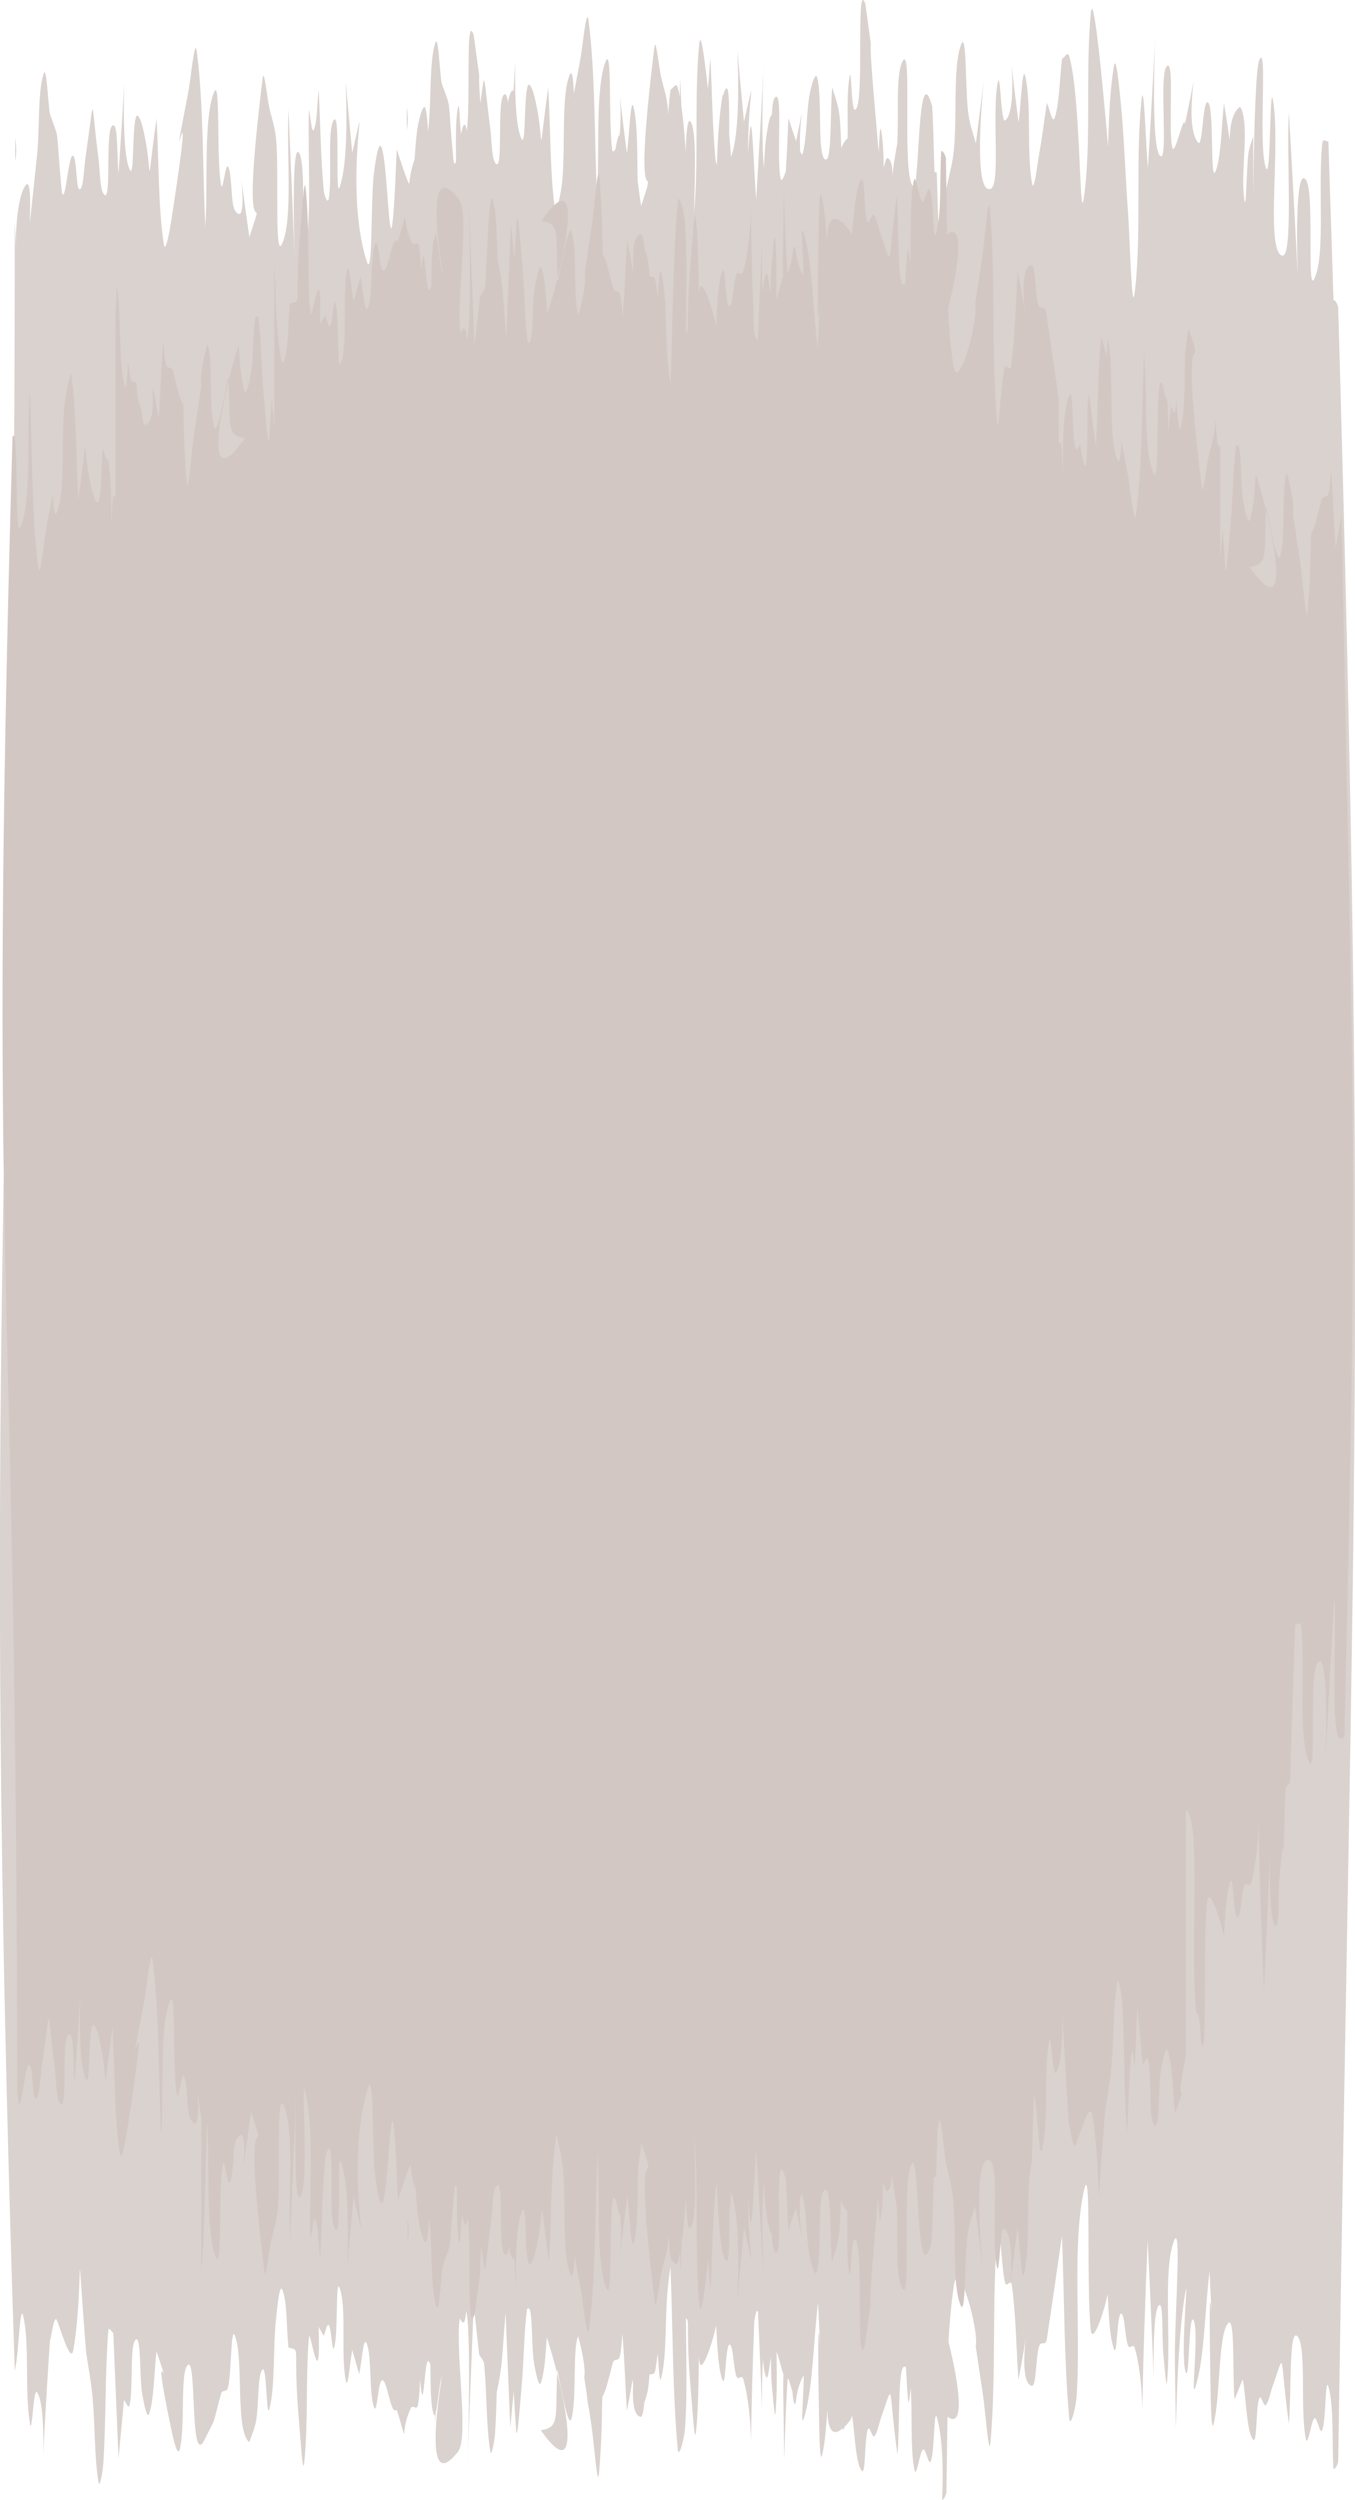 <?xml version="1.0" encoding="UTF-8" standalone="no"?>
<svg
   xmlns:dc="http://purl.org/dc/elements/1.1/"
   xmlns:cc="http://creativecommons.org/ns#"
   xmlns:rdf="http://www.w3.org/1999/02/22-rdf-syntax-ns#"
   xmlns:svg="http://www.w3.org/2000/svg"
   xmlns="http://www.w3.org/2000/svg"
   xmlns:sodipodi="http://sodipodi.sourceforge.net/DTD/sodipodi-0.dtd"
   xmlns:inkscape="http://www.inkscape.org/namespaces/inkscape"
   sodipodi:docname="16_main_menu_episodes_selected.svg"
   inkscape:version="1.0 (4035a4fb49, 2020-05-01)"
   id="svg17080"
   version="1.1"
   viewBox="0 0 57.944 106.853"
   height="106.853mm"
   width="57.944mm">
  <defs
     id="defs17074" />
  <sodipodi:namedview
     inkscape:window-maximized="1"
     inkscape:window-y="-8"
     inkscape:window-x="-8"
     inkscape:window-height="705"
     inkscape:window-width="1366"
     fit-margin-bottom="0"
     fit-margin-right="0"
     fit-margin-left="0"
     fit-margin-top="0"
     showgrid="false"
     inkscape:document-rotation="0"
     inkscape:current-layer="layer1"
     inkscape:document-units="mm"
     inkscape:cy="106.33332"
     inkscape:cx="14.825692"
     inkscape:zoom="0.33557348"
     inkscape:pageshadow="2"
     inkscape:pageopacity="0.0"
     borderopacity="1.0"
     bordercolor="#666666"
     pagecolor="#ffffff"
     id="base" />
  <g
     transform="translate(-101.911,-120.033)"
     id="layer1"
     inkscape:groupmode="layer"
     inkscape:label="Layer 1">
    <path
       inkscape:export-ydpi="96"
       inkscape:export-xdpi="96"
       inkscape:export-filename="D:\Calcatz\Icon Pack\Adventure Narrative Inspired by Jumanji\Assets\PNG\Highlighter\07_main_menu_episodes_selected.png"
       id="path24200"
       style="fill:#cbbfba;fill-opacity:0.7;stroke:none;stroke-width:0.814;stroke-linecap:square;stroke-miterlimit:4;stroke-dasharray:none;stroke-opacity:0.5;paint-order:fill markers stroke"
       d="m 142.198,226.886 c 0.058,-1.175 0.025,-2.679 -0.218,-3.521 -0.14,-0.485 -0.099,1.477 -0.264,1.854 -0.1,0.229 -0.211,-0.561 -0.329,-0.499 -0.147,0.078 -0.283,1.289 -0.371,0.869 -0.182,-0.862 -0.087,-2.486 -0.16,-3.51 -0.047,0.493 -0.094,0.827 -0.119,0.486 -0.034,-0.456 -0.062,-0.907 -0.086,-1.352 0,0 0,-0.01 -0.01,-0.01 -0.363,-0.32 -0.235,2.499 -0.352,3.749 -0.41,-3.014 -0.138,-3.162 -0.681,-1.65 -0.102,0.285 -0.181,0.734 -0.306,0.855 -0.094,0.091 -0.205,-0.498 -0.282,-0.287 -0.149,0.406 -0.081,1.974 -0.26,1.764 -0.249,-0.293 -0.29,-1.5 -0.408,-2.364 -0.026,0.092 -0.058,0.172 -0.099,0.225 -0.079,0.102 -0.152,0.186 -0.22,0.255 -0.023,0.056 -0.046,0.112 -0.069,0.168 0,-0.03 0,-0.072 -0.01,-0.105 -0.476,0.422 -0.651,-0.01 -0.661,-0.808 -0.051,0.73 -0.102,1.47 -0.23,1.965 -0.093,0.364 -0.115,-0.915 -0.124,-1.404 -0.147,-8.092 0.194,0.033 -0.045,-5.131 -0.203,1.655 -0.222,3.785 -0.61,4.964 -0.139,0.422 -0.017,-0.822 0,-1.816 -0.019,0.01 -0.037,0.019 -0.053,0.051 -0.29,0.593 -0.268,1.088 -0.297,1.085 -0.019,0.086 -0.042,0.103 -0.072,0 -0.031,-0.104 -0.051,-0.265 -0.062,-0.453 -0.043,-0.15 -0.096,-0.332 -0.172,-0.572 -0.012,0.013 -0.023,0.018 -0.034,0.024 -0.198,2.89 -0.108,5.628 -0.19,0.48 0,-0.193 0,-0.429 0.01,-0.682 -0.104,-0.277 -0.193,-0.747 -0.296,-0.963 0.012,0.899 0.027,1.812 -0.042,2.589 -0.036,0.402 -0.114,-0.742 -0.156,-1.136 -0.033,-0.305 -0.035,-0.782 -0.044,-1.211 -0.074,0.416 -0.123,1.029 -0.211,0.81 -0.07,-0.173 -0.104,-0.448 -0.126,-0.757 -0.045,0.658 -0.048,1.519 -0.037,2.199 -0.027,-0.778 -0.088,-2.243 -0.177,-4.221 -0.064,-0.098 -0.114,0.131 -0.16,0.441 -0.323,8.76 0.132,4.43 -0.471,2.447 -0.07,-0.231 -0.209,0.085 -0.287,-0.111 -0.134,-0.334 -0.139,-1.402 -0.303,-1.361 -0.174,0.044 -0.159,1.888 -0.297,1.513 -0.191,-0.52 -0.221,-1.451 -0.27,-2.337 -0.204,0.936 -0.653,2.154 -0.722,1.517 -0.01,-0.065 -0.013,-0.145 -0.019,-0.219 -0.014,1.114 -0.013,2.239 -0.124,3.267 -0.059,0.545 -0.154,-1.04 -0.204,-1.596 -0.251,-2.832 -0.038,-3.169 -0.225,-3.275 0.01,1.559 0.062,3.188 -0.032,4.646 -0.03,0.476 -0.274,1.416 -0.317,0.951 -0.229,-2.497 -0.208,-5.196 -0.311,-7.794 0,0.013 -0.052,0.353 -0.064,0.438 -5.3e-4,0 0,0.012 0,0.015 -0.018,0.161 -0.034,0.318 -0.047,0.439 -0.136,1.242 -0.029,2.889 -0.288,3.861 -0.077,0.289 -0.1,-0.44 -0.145,-1.032 -0.029,0.195 -0.102,0.707 -0.106,0.719 -0.056,0.215 -0.162,0.123 -0.248,0.168 -0.015,0.238 -0.034,0.465 -0.067,0.645 -0.039,0.214 -0.094,0.38 -0.152,0.537 -0.035,0.351 -0.076,0.639 -0.167,0.621 -0.323,-0.063 -0.343,-0.81 -0.314,-1.385 -0.01,-0.074 -0.013,-0.149 -0.018,-0.227 -0.047,0.28 -0.115,0.673 -0.244,1.367 -0.076,-1.096 -0.102,-2.256 -0.2,-3.323 -0.023,0.383 -0.05,0.755 -0.1,0.963 -0.067,0.277 -0.214,0.074 -0.3,0.277 -0.323,1.207 -0.263,1.103 -0.457,1.481 -0.015,1.111 -0.046,2.21 -0.14,3.262 -0.065,0.736 -0.215,-1.343 -0.319,-2.022 -0.036,-0.236 -0.071,-0.475 -0.106,-0.712 -2e-4,-5.3e-4 -4e-4,-5.3e-4 -5e-4,-0.001 -0.04,-0.139 -0.068,-0.356 -0.09,-0.601 -0.038,-0.258 -0.077,-0.514 -0.115,-0.771 0.067,-0.294 -0.072,-1.073 -0.261,-1.751 -0.241,0.519 -0.058,2.626 -0.278,3.498 -0.093,0.367 -0.269,-0.4 -0.353,-0.793 -0.117,-0.55 -0.198,-0.959 -0.262,-1.302 0,0.049 -0.01,0.113 -0.011,0.16 -0.134,-0.533 -0.286,-1.053 -0.437,-1.517 -0.052,0.715 -0.092,1.46 -0.244,1.926 -0.093,0.288 -0.229,-0.427 -0.296,-0.795 -0.131,-0.718 -0.042,-2.546 -0.279,-2.361 -0.01,0.01 -0.018,0.022 -0.027,0.034 -0.133,1.015 -0.131,2.207 -0.229,3.276 -0.06,0.651 -0.189,2.537 -0.238,1.875 -0.042,-0.56 -0.074,-1.11 -0.102,-1.652 -0.048,0.515 -0.096,1.03 -0.145,1.545 -0.068,-1.634 -0.136,-3.268 -0.204,-4.902 -0.161,1.98 -0.122,2.222 -0.375,3.405 -0.015,0.582 -0.035,1.161 -0.072,1.729 -0.023,0.348 -0.159,1.094 -0.208,0.783 -0.176,-1.095 -0.141,-2.471 -0.255,-3.664 0,-0.037 -0.01,-0.071 -0.012,-0.107 -0.055,-0.166 -0.14,-0.226 -0.205,-0.357 -0.078,-0.708 -0.157,-1.415 -0.235,-2.123 -0.589,14.534 0.045,1.977 -0.314,0.259 -0.015,0.106 -0.028,0.211 -0.045,0.317 -0.043,0.269 -0.134,0.2 -0.238,0 -0.2,1.434 0.41,5.081 -0.074,5.7 -1.264,1.617 -1.032,-1.083 -0.675,-3.285 -0.022,0.088 -0.044,0.175 -0.065,0.264 -0.073,0.33 -0.141,1.099 -0.215,1.365 -0.01,0.152 -0.023,0.449 -0.026,0.544 0,-0.125 0,-0.304 0,-0.475 -0.023,0.046 -0.047,0.041 -0.072,-0.049 -0.127,-0.456 -0.12,-1.311 -0.126,-2.084 -0.023,-0.059 -0.048,-0.111 -0.077,-0.146 -0.153,-0.188 -0.207,1.85 -0.293,1.368 -0.034,-0.189 -0.057,-0.396 -0.075,-0.61 -0.013,0.421 -0.033,0.816 -0.083,1.09 -0.056,0.307 -0.219,-0.027 -0.309,0.157 -0.507,1.038 -0.059,1.782 -0.604,0.063 -0.273,0.309 -0.404,-1.396 -0.646,-1.244 -0.15,0.095 -0.195,1.464 -0.32,1.154 -0.231,-0.574 -0.087,-2.223 -0.326,-2.755 -0.139,-0.308 -0.209,0.887 -0.314,1.33 -0.098,-0.347 -0.198,-0.694 -0.296,-1.041 -0.092,0.441 -0.185,1.767 -0.275,1.322 -0.223,-1.1 0.042,-3.097 -0.257,-3.948 -0.196,-0.56 -0.058,1.914 -0.241,2.528 -0.086,0.287 -0.117,-0.826 -0.229,-0.952 -0.081,-0.09 -0.147,0.301 -0.22,0.452 -0.071,-0.127 -0.142,-0.254 -0.214,-0.38 0.089,3.24 -0.373,-0.041 -0.416,0.446 -0.15,1.73 -0.022,3.687 -0.205,5.378 -0.059,0.545 -0.155,-1.04 -0.204,-1.596 -0.317,-3.571 0.108,-3.177 -0.466,-3.351 -0.087,-0.823 -0.054,-1.984 -0.262,-2.467 -0.123,-0.285 -0.216,0.755 -0.269,1.24 -0.136,1.242 -0.029,2.889 -0.288,3.861 -0.128,0.481 -0.106,-1.855 -0.288,-1.695 -0.221,0.195 -0.155,1.52 -0.278,2.195 -0.07,0.384 -0.193,0.612 -0.289,0.917 -0.617,-0.49 -0.229,-3.553 -0.614,-4.546 -0.184,-0.476 -0.145,1.569 -0.292,2.182 -0.067,0.277 -0.214,0.074 -0.3,0.277 -0.412,1.537 -0.184,0.91 -0.677,1.918 -0.674,1.452 -0.355,-3.373 -0.735,-3.14 -0.356,0.219 -0.115,2.652 -0.354,3.604 -0.093,0.367 -0.27,-0.4 -0.353,-0.793 -1.017,-4.787 0.191,-0.833 -0.644,-3.393 -0.103,0.887 -0.104,2.029 -0.309,2.66 -0.093,0.288 -0.23,-0.427 -0.297,-0.795 -0.131,-0.718 -0.042,-2.546 -0.279,-2.361 -0.271,0.211 -0.104,1.977 -0.261,2.782 -0.048,0.243 -0.164,-0.128 -0.246,-0.192 -0.078,0.829 -0.155,1.658 -0.233,2.487 -0.074,-1.787 -0.149,-3.575 -0.223,-5.362 -0.072,-0.025 -0.197,-0.322 -0.216,-0.077 -0.141,1.841 -0.091,3.812 -0.212,5.67 -0.023,0.348 -0.158,1.094 -0.208,0.783 -0.176,-1.095 -0.141,-2.471 -0.255,-3.664 -0.064,-0.672 -0.181,-1.265 -0.272,-1.897 -0.483,-6.062 -0.064,-3.091 -0.539,-0.114 -0.127,0.797 -0.672,-1.343 -0.753,-1.295 -0.123,0.073 -0.172,0.64 -0.258,0.96 -0.199,3.049 -0.263,4.39 -0.283,4.92 0.018,-0.721 0.021,-2.397 -0.27,-2.753 -0.153,-0.188 -0.207,1.85 -0.293,1.368 -0.239,-1.331 -0.011,-3.383 -0.29,-4.613 -0.134,-0.591 -0.196,1.347 -0.304,2.002 -0.019,0.115 -0.041,0.223 -0.06,0.336 -1.431,-43.501 0,-51.181 0,-91.892 0.025,0.576 0.038,0.958 0.041,1.128 0,-0.394 0.02,-1.802 0.324,-2.479 0.639,-1.424 -0.073,4.724 0.584,-1.419 0.121,-1.133 0.024,-2.676 0.277,-3.499 0.136,-0.443 0.184,1.133 0.276,1.7 0.465,1.3 0.222,0.355 0.514,3.364 0.156,0.555 0.29,-1.849 0.496,-1.562 0.149,0.208 0.105,1.456 0.266,1.417 0.172,-0.042 0.182,-1.032 0.273,-1.549 0.379,-2.588 0.184,-2.434 0.527,0.221 0.065,0.508 0.063,1.281 0.208,1.506 0.402,0.623 0.03,-2.915 0.428,-2.917 0.209,0 0.149,1.373 0.223,2.06 0.54,-7.915 -0.075,-1.288 0.479,-0.164 0.198,0.401 0.098,-1.664 0.261,-2.225 0.071,-0.244 0.212,0.11 0.279,0.368 0.499,1.936 0.103,3.228 0.606,-0.327 0.103,1.788 0.067,3.751 0.309,5.363 0.071,0.471 0.263,-0.616 0.335,-1.085 1.171,-7.617 -0.311,-0.093 0.707,-5.371 0.117,-0.607 0.285,-2.442 0.371,-1.774 0.297,2.313 0.243,5.001 0.364,7.502 0.12,-1.91 -0.084,-4.552 0.36,-5.728 0.31,-0.82 0.096,2.813 0.316,3.938 0.07,0.361 0.189,-0.986 0.3,-0.784 0.179,0.328 0.105,1.597 0.292,1.868 0.382,0.554 0.35,-0.502 0.28,-1.298 0.063,0.494 0.155,1.19 0.335,2.439 0.887,-2.749 -0.497,1.923 0.567,-6.788 0.06,-0.496 0.193,0.839 0.288,1.264 0.097,0.438 0.237,0.798 0.288,1.325 0.138,1.439 -0.09,5.31 0.269,4.459 0.456,-1.081 0.175,-3.813 0.262,-5.719 0.15,3.444 0.22,5.245 0.259,6.327 -0.049,-1.837 -0.089,-5.011 0.207,-4.446 0.371,0.708 -0.053,5.571 0.204,4.394 0.364,-1.668 0.137,-4.179 0.205,-6.268 0.069,0.286 0.115,1.05 0.207,0.86 0.153,-0.317 0.139,-1.147 0.209,-1.721 0.071,1.433 0.085,2.916 0.214,4.298 0.025,0.271 0.183,0.618 0.22,0.365 0.153,-1.023 -0.086,-3.034 0.229,-3.371 0.271,-0.29 0.024,3.508 0.241,2.868 0.643,-1.893 -0.102,-8.094 0.532,-1.447 0.846,-3.709 -0.434,1.23 0.61,4.613 0.279,0.904 0.165,-2.626 0.326,-3.834 0.631,-4.736 0.591,8.246 0.966,-0.936 0.182,0.551 0.411,1.284 0.531,1.487 0.044,-0.382 0.115,-0.758 0.228,-1.036 0.041,-0.516 0.07,-1.065 0.154,-1.494 0.071,-0.363 0.245,-1.006 0.325,-0.666 0.057,0.245 0.083,0.586 0.097,0.957 0.016,-0.146 0.012,-0.115 0.03,-0.278 0.121,-1.133 0.024,-2.676 0.277,-3.499 0.136,-0.443 0.184,1.133 0.276,1.7 0.465,1.3 0.223,0.355 0.515,3.364 0.035,0.123 0.068,0.096 0.101,-0.01 0,-0.802 -0.032,-1.678 0.083,-2.312 0.062,-0.343 0.068,0.634 0.133,1.139 0.054,-0.276 0.113,-0.471 0.179,-0.379 0.03,0.042 0.051,0.132 0.068,0.238 0.17,-1.292 -0.067,-5.091 0.29,-4.107 0.414,3.023 0.131,0.774 0.288,2.942 0.208,-1.576 0.124,-1.269 0.419,1.016 0.065,0.508 0.063,1.281 0.208,1.506 0.402,0.623 0.03,-2.915 0.427,-2.917 0.065,0 0.102,0.142 0.128,0.347 0.028,-0.166 0.063,-0.314 0.115,-0.417 0.052,-0.103 0.091,-0.116 0.121,-0.065 0.2,-3.267 -0.129,1.083 0.339,2.032 0.198,0.401 0.099,-1.664 0.262,-2.225 0.071,-0.244 0.212,0.11 0.279,0.368 0.499,1.936 0.103,3.228 0.606,-0.327 0.103,1.788 0.066,3.751 0.309,5.364 0,0.029 0.011,0.035 0.016,0.053 0.097,-0.449 0.214,-0.86 0.268,-1.386 0.15,-1.471 -0.046,-3.646 0.316,-4.554 0.115,-0.288 0.159,0.151 0.188,0.785 0.054,-0.295 0.082,-0.458 0.255,-1.355 0.117,-0.607 0.285,-2.442 0.371,-1.774 0.297,2.313 0.242,5.001 0.363,7.502 0.12,-1.91 -0.084,-4.552 0.36,-5.728 0.298,-0.789 0.113,2.535 0.294,3.792 0.015,0.027 0.03,0.042 0.048,0.029 0.031,-0.022 0.058,-0.055 0.082,-0.091 0.055,-0.266 0.115,-0.622 0.176,-0.592 0.173,-1.272 -0.226,-3.399 0.317,0.771 0.097,-0.654 0.161,-2.544 0.29,-1.963 0.187,0.843 0.142,2.057 0.172,3.163 0.05,0.361 0.067,0.514 0.145,1.053 0.146,-0.454 0.216,-0.668 0.26,-0.811 0,-0.03 0.012,-0.082 0.017,-0.107 0.01,-0.042 0.014,-0.087 0.022,-0.13 -0.076,-0.069 -0.431,-0.02 0.268,-5.74 0.061,-0.496 0.193,0.838 0.288,1.264 0.097,0.438 0.238,0.798 0.288,1.325 0.01,0.076 0.01,0.182 0.015,0.271 0.029,-0.358 0.056,-0.721 0.098,-1.046 0.103,-0.032 0.237,-0.355 0.31,-0.096 0.032,0.115 0.062,0.248 0.09,0.392 8e-4,-0.27 0.01,-0.533 0.018,-0.781 0.022,0.507 0.032,0.754 0.05,1.193 0.082,0.566 0.139,1.256 0.185,1.951 0.022,-0.917 0.087,-1.538 0.231,-1.262 0.249,0.475 0.146,2.727 0.125,3.863 0.211,-2.244 0,-4.921 0.219,-7.2 0.058,-0.611 0.205,0.359 0.372,1.886 0.05,-0.387 0.061,-0.892 0.109,-1.286 0.071,1.433 0.086,2.916 0.214,4.298 0.01,0.09 0.033,0.181 0.061,0.263 0.036,-1.026 0.086,-2.031 0.232,-2.905 0.016,-0.093 0.033,-0.122 0.051,-0.11 0.025,-0.114 0.059,-0.204 0.105,-0.253 0.158,-0.17 0.141,1.046 0.141,1.966 5.3e-4,0 7.9e-4,0.011 0,0.015 0.03,0.306 0.053,0.618 0.076,0.931 0.01,-0.012 0.014,-0.019 0.023,-0.045 0.643,-1.893 -0.102,-8.094 0.532,-1.447 0.584,-2.562 0.155,-0.996 0.177,1.331 0.019,-0.322 0.042,-0.638 0.075,-0.947 0.102,-0.962 0.181,1.951 0.272,2.926 0.618,-10.466 0.089,-3.777 0.332,-1.32 0.016,-0.477 0.039,-0.915 0.079,-1.212 0.102,-0.762 0.186,-1.064 0.257,-1.074 0.016,-0.394 0.057,-0.689 0.148,-0.765 0.324,-0.27 0.055,2.395 0.212,3.424 0.041,0.265 0.137,0.042 0.238,-0.26 0.033,-0.528 0.069,-1.239 0.11,-2.261 0.104,0.315 0.223,0.68 0.329,0.984 0.474,-2.287 0.086,-0.793 0.176,0.451 0.047,0.096 0.084,0.143 0.1,0.09 0.191,-0.641 0.159,-1.802 0.308,-2.567 0.071,-0.363 0.245,-1.006 0.325,-0.665 0.22,0.941 -0.012,3.264 0.33,3.466 0.306,0.182 0.205,-2.058 0.308,-3.088 0.097,0.365 0.223,0.657 0.291,1.093 0.053,0.334 0.072,0.987 0.095,1.52 0.059,-0.167 0.142,-0.321 0.267,-0.422 0.019,-0.884 -0.044,-1.924 0.088,-2.648 0.082,-0.454 0.064,1.409 0.218,1.423 0.455,0.044 0.023,-5.715 0.453,-4.532 0.509,3.717 -0.048,-0.655 0.473,5.184 0.034,0.378 0.061,0.791 0.105,1.164 0.023,-0.685 0.047,-1.247 0.107,-0.893 0.072,0.425 0.098,0.965 0.101,1.55 0.048,-0.148 0.099,-0.425 0.157,-0.407 0.448,0.139 -0.039,2.045 0.423,-0.631 0.073,-1.163 -0.077,-2.905 0.219,-3.489 0.461,-0.912 -0.051,4.922 0.466,5.33 0.282,0.223 0.167,-5.678 0.81,-3.421 0.054,0.905 0.063,1.874 0.098,2.805 0.034,0.016 0.068,0.03 0.096,0.019 0.021,0.662 0.042,1.323 0.064,1.985 0.015,0.103 0.028,0.21 0.046,0.309 0.1,0.562 0.208,-1.107 0.314,-1.656 0.101,-0.522 0.245,-0.963 0.305,-1.556 0.15,-1.471 -0.046,-3.646 0.316,-4.554 0.245,-0.616 0.17,2.047 0.309,2.987 0.073,0.496 0.212,0.832 0.318,1.248 0.913,-7.035 -0.475,2.328 0.631,1.938 0.442,-0.156 0.043,-3.306 0.309,-4.557 0.112,-0.526 0.13,1.768 0.313,1.635 0.691,-0.501 -0.104,-5.122 0.574,0.088 0.097,-0.654 0.161,-2.544 0.29,-1.963 0.272,1.226 0.05,3.242 0.286,4.556 0.084,0.467 0.222,-0.795 0.307,-1.259 0.127,-0.686 0.217,-1.447 0.326,-2.17 0.111,0.212 0.236,0.92 0.334,0.637 0.202,-0.585 0.212,-1.683 0.318,-2.524 0.103,-0.032 0.237,-0.355 0.31,-0.096 0.498,1.778 0.428,7.38 0.619,6.051 0.341,-2.369 0.06,-5.377 0.299,-7.895 0.099,-1.043 0.449,2.307 0.738,5.68 0.038,-1.204 0.079,-2.403 0.251,-3.424 0.093,-0.554 0.239,1.01 0.298,1.619 0.144,1.493 0.191,3.081 0.304,4.607 0.085,1.155 0.156,4.532 0.289,3.433 0.307,-2.54 0.015,-5.632 0.29,-8.218 0.102,-0.962 0.182,1.951 0.273,2.926 0.722,-12.22 -0.125,-1.034 0.526,-0.529 0.368,0.286 -0.078,-3.536 0.289,-3.842 0.324,-0.27 0.054,2.395 0.212,3.424 0.097,0.632 0.512,-1.487 0.552,-0.933 0.893,-4.185 -0.177,-0.102 0.566,0.78 0.201,0.238 0.192,-1.768 0.403,-1.727 0.327,0.063 0.061,3.981 0.396,2.801 0.198,-0.7 0.205,-1.839 0.308,-2.759 0.504,3.04 -0.06,0.753 0.654,0.177 0.104,-0.084 0.207,0.429 0.227,0.798 0.056,1.028 -0.144,2.2 -0.012,3.139 0.086,0.617 0.089,-1.351 0.177,-1.965 0.044,-0.309 0.137,-0.491 0.206,-0.736 -0.016,7.073 -0.03,-2.631 0.255,-3.252 0.379,-0.829 -0.061,3.595 0.283,4.597 0.224,0.655 0.156,-3.759 0.306,-2.881 0.328,1.919 -0.292,6.144 0.331,6.612 0.577,0.434 0.233,-4.067 0.349,-6.1 0.21,3.654 0.312,5.651 0.375,6.985 -0.054,-1.942 -0.056,-4.628 0.35,-4.101 0.393,0.51 0.015,4.995 0.371,4.217 0.472,-1.034 0.142,-3.908 0.329,-5.751 0.03,-0.293 0.176,-0.071 0.264,-0.106 0.073,2.26 0.146,4.52 0.218,6.78 0.068,0 0.135,0.102 0.2,0.288 1.248,43.343 0.631,50.184 0,92.123 -0.065,0.187 -0.131,0.289 -0.2,0.289 -0.073,-1.174 0.025,-2.679 -0.218,-3.521 -0.14,-0.485 -0.099,1.477 -0.264,1.854 -0.1,0.229 -0.211,-0.561 -0.329,-0.499 -0.147,0.078 -0.282,1.289 -0.371,0.869 -0.259,-1.225 0.049,-4.015 -0.373,-4.386 -0.363,-0.32 -0.235,2.499 -0.353,3.749 -0.41,-3.014 -0.138,-3.162 -0.68,-1.649 -0.102,0.285 -0.181,0.734 -0.307,0.855 -0.094,0.091 -0.205,-0.498 -0.282,-0.287 -0.149,0.406 -0.081,1.975 -0.26,1.764 -0.271,-0.319 -0.294,-1.726 -0.441,-2.59 -0.118,0.291 -0.236,0.582 -0.355,0.873 -0.092,-1.086 0.031,-3.617 -0.275,-3.258 -0.435,0.51 -0.315,3.114 -0.622,4.31 -0.093,0.364 -0.115,-0.915 -0.124,-1.403 -0.147,-8.092 0.193,0.033 -0.045,-5.131 -0.203,1.655 -0.222,3.785 -0.61,4.964 -0.207,0.63 0.172,-2.472 -0.077,-2.876 -0.215,-0.35 -0.168,2.772 -0.34,2.199 -0.232,-0.771 0.155,-4.324 -0.012,-3.367 -0.524,3.003 -0.341,9.488 -0.446,2.846 -0.018,-1.672 0.315,-6.072 -0.055,-5.017 -0.445,1.268 -0.104,4.04 -0.276,5.96 -0.036,0.402 -0.115,-0.742 -0.157,-1.136 -0.074,-0.694 0.014,-2.3 -0.191,-2.121 -0.228,0.2 -0.244,1.97 -0.227,3.163 -0.035,-1.009 -0.106,-2.786 -0.255,-5.957 -0.497,11.849 0.097,6.765 -0.554,4.625 -0.07,-0.231 -0.208,0.085 -0.287,-0.111 -0.134,-0.334 -0.139,-1.402 -0.303,-1.361 -0.174,0.044 -0.16,1.888 -0.298,1.513 -0.191,-0.52 -0.221,-1.451 -0.27,-2.337 -0.204,0.936 -0.653,2.154 -0.722,1.517 -0.203,-1.869 0.041,-7.511 -0.301,-5.91 -0.501,2.346 -0.119,5.872 -0.302,8.734 -0.03,0.476 -0.274,1.416 -0.317,0.951 -0.229,-2.497 -0.207,-5.196 -0.311,-7.794 -0.019,0.13 -0.633,4.365 -0.653,4.441 -0.075,0.29 -0.242,0.022 -0.326,0.282 -0.142,0.443 -0.117,1.726 -0.307,1.689 -0.78,-0.152 0.189,-4.362 -0.576,-0.244 -0.094,-1.353 -0.109,-2.804 -0.282,-4.058 -0.043,-0.311 -0.227,0.145 -0.292,-0.112 -0.159,-0.628 -0.24,-3.072 -0.313,-2.271 -0.265,2.91 -0.05,6.184 -0.309,9.101 -0.065,0.736 -0.216,-1.343 -0.32,-2.022 -0.106,-0.691 -0.207,-1.39 -0.311,-2.085 0.152,-0.673 -0.753,-3.929 -0.943,-2.552 -0.131,0.951 -0.189,1.705 -0.218,2.316 -2.6e-4,0.019 -2.6e-4,0.038 -5.3e-4,0.057 0.464,1.849 0.71,3.742 -0.046,3.191 -0.016,1.068 -0.031,2.217 -0.047,3.268 -0.065,0.187 -0.131,0.289 -0.2,0.289 z m -16.459,-5.436 c 0.569,2.263 0.816,4.604 -0.702,2.449 0.821,-0.119 0.612,-0.523 0.702,-2.449 z m -23.179,-94.539 v -0.916 c 0,-0.142 0.043,0.286 0.045,0.441 0,0.152 -0.014,0.312 -0.045,0.475 z m 16.748,-1.322 v -0.916 c 0,-0.142 0.044,0.286 0.045,0.441 0,0.152 -0.015,0.312 -0.045,0.475 z m 7.178,-1.028 c 0,-0.091 0,-0.148 -0.01,-0.159 0,0.052 0,0.106 0.01,0.159 z"
       sodipodi:nodetypes="ssssscscccsssscsccccsccscccsccccccsscsccccsssscscsscsscsccscccscsccccsccsssccccsscccssscssccccsscccccccscccccsccscsscsssccssssccssscssssscssccssscsssscccsssscssccsssscccsssccsscssccssscscsscssssccssssccsscscsssscsscccssccscccscscccssccscssscccsscsscscscccscccccsscccsccccscsccccscsccccccsccccsscccccssscsccsscscscscssccccssssscssscssscscssscssssscssscssscsssscssssccssscccccssssscssssccssscsssscssssccsssscsssscssscssssscscccccsccccscccsccccc" />
    <path
       inkscape:export-ydpi="96"
       inkscape:export-xdpi="96"
       inkscape:export-filename="D:\Calcatz\Icon Pack\Adventure Narrative Inspired by Jumanji\Assets\PNG\Highlighter\07_main_menu_episodes_selected.png"
       sodipodi:nodetypes="csssscscccsssscsccccsccsccccccccccsscsccccsscscscsscssccccscscscsccccsccsssccccsscccssccssccccsscccccscscccccscsscscccssccssssccssscsscccssccsscccsscccscscccccsccccscscsccsccccccccsscccsscsscscccccsccssccssscscscccssssccccssssccssssccsscscsssscsscccssccscccscscccssscscssscccsscsscscccccscccscsscccsccccscsccccsccccccccsccscsscccccssscsccsccscscscsscccccsssscssscsccccssscccscsccccscccsssscccscccscscssccsssccccssscccccsccccsccsccssccccsscccssccssccccccsccscccscsccccccccsscsscccccscsscccssscssssscscccccccccccccccccccscc"
       d="m 142.161,126.485 c -0.072,1.173 0.025,2.676 -0.218,3.518 -0.14,0.485 -0.099,-1.477 -0.263,-1.854 -0.1,-0.229 -0.21,0.561 -0.328,0.499 -0.146,-0.078 -0.282,-1.289 -0.37,-0.869 -0.181,0.862 -0.087,2.486 -0.159,3.51 -0.047,-0.493 -0.093,-0.827 -0.119,-0.486 -0.034,0.456 -0.062,0.907 -0.086,1.352 0,0 0,0.01 -0.01,0.01 -0.362,0.32 -0.234,-2.499 -0.351,-3.749 -0.409,3.014 -0.138,3.163 -0.678,1.65 -0.102,-0.285 -0.18,-0.734 -0.305,-0.856 -0.094,-0.091 -0.204,0.498 -0.281,0.287 -0.149,-0.406 -0.081,-1.974 -0.259,-1.764 -0.248,0.293 -0.289,1.5 -0.407,2.364 -0.026,-0.093 -0.057,-0.173 -0.098,-0.225 -0.079,-0.102 -0.152,-0.186 -0.22,-0.255 -0.023,-0.056 -0.046,-0.111 -0.068,-0.167 0,0.03 0,0.072 -0.01,0.105 -0.475,-0.422 -0.649,0.01 -0.659,0.808 -0.05,-0.73 -0.102,-1.47 -0.229,-1.965 -0.093,-0.364 -0.115,0.915 -0.123,1.404 -0.146,8.092 0.193,-0.034 -0.044,5.13 -0.203,-1.655 -0.221,-3.785 -0.608,-4.964 -0.138,-0.422 -0.017,0.822 0,1.816 -0.019,-0.01 -0.037,-0.019 -0.053,-0.051 -0.289,-0.593 -0.267,-1.088 -0.297,-1.085 -0.019,-0.086 -0.042,-0.103 -0.072,0 -0.031,0.104 -0.05,0.265 -0.062,0.453 -0.042,0.15 -0.096,0.332 -0.172,0.572 -0.012,-0.013 -0.022,-0.018 -0.034,-0.024 -0.198,-2.89 -0.108,-5.628 -0.189,-0.479 0,0.193 0,0.429 0.01,0.682 -0.104,0.277 -0.193,0.747 -0.295,0.963 0.012,-0.899 0.027,-1.812 -0.042,-2.588 -0.036,-0.402 -0.114,0.742 -0.155,1.136 -0.033,0.305 -0.035,0.782 -0.043,1.211 -0.073,-0.416 -0.122,-1.029 -0.21,-0.81 -0.07,0.173 -0.103,0.448 -0.126,0.757 -0.045,-0.657 -0.047,-1.519 -0.037,-2.199 -0.027,0.778 -0.088,2.243 -0.176,4.221 -0.064,0.098 -0.114,-0.131 -0.16,-0.441 -0.322,-8.76 0.131,-4.43 -0.47,-2.447 -0.07,0.231 -0.208,-0.085 -0.286,0.111 -0.133,0.334 -0.139,1.402 -0.302,1.361 -0.173,-0.044 -0.159,-1.888 -0.296,-1.513 -0.19,0.52 -0.221,1.451 -0.269,2.337 -0.203,-0.936 -0.651,-2.154 -0.72,-1.517 -0.01,0.065 -0.013,0.145 -0.019,0.219 -0.014,-1.114 -0.013,-2.239 -0.123,-3.267 -0.059,-0.545 -0.154,1.04 -0.203,1.596 -0.251,2.832 -0.038,3.169 -0.224,3.275 0.01,-1.559 0.061,-3.188 -0.031,-4.646 -0.03,-0.476 -0.273,-1.416 -0.316,-0.951 -0.228,2.497 -0.207,5.196 -0.31,7.794 0,-0.013 -0.052,-0.353 -0.064,-0.438 -5.3e-4,0 0,-0.012 0,-0.015 -0.018,-0.161 -0.034,-0.318 -0.047,-0.439 -0.135,-1.242 -0.029,-2.889 -0.287,-3.861 -0.077,-0.289 -0.099,0.439 -0.145,1.032 -0.029,-0.195 -0.102,-0.707 -0.105,-0.719 -0.056,-0.215 -0.162,-0.123 -0.247,-0.168 -0.015,-0.238 -0.035,-0.465 -0.067,-0.645 -0.039,-0.214 -0.094,-0.379 -0.151,-0.537 -0.034,-0.351 -0.076,-0.639 -0.166,-0.621 -0.322,0.063 -0.342,0.81 -0.313,1.385 -0.01,0.074 -0.013,0.149 -0.018,0.227 -0.047,-0.28 -0.115,-0.673 -0.243,-1.367 -0.076,1.096 -0.101,2.256 -0.199,3.323 -0.023,-0.383 -0.049,-0.755 -0.099,-0.963 -0.067,-0.277 -0.214,-0.074 -0.299,-0.277 -0.322,-1.207 -0.263,-1.103 -0.455,-1.481 -0.015,-1.111 -0.046,-2.21 -0.139,-3.262 -0.065,-0.736 -0.214,1.343 -0.318,2.022 -0.036,0.236 -0.071,0.475 -0.106,0.712 -1e-4,5.1e-4 -4e-4,6.1e-4 -5e-4,0.001 -0.04,0.139 -0.067,0.356 -0.089,0.601 -0.038,0.258 -0.077,0.514 -0.115,0.771 0.066,0.294 -0.071,1.073 -0.26,1.751 -0.24,-0.519 -0.058,-2.626 -0.277,-3.498 -0.092,-0.368 -0.268,0.4 -0.351,0.793 -0.117,0.55 -0.197,0.959 -0.262,1.302 0,-0.049 -0.01,-0.113 -0.011,-0.16 -0.134,0.532 -0.285,1.053 -0.435,1.517 -0.052,-0.715 -0.092,-1.46 -0.243,-1.927 -0.093,-0.288 -0.228,0.427 -0.295,0.795 -0.13,0.718 -0.042,2.546 -0.278,2.361 -0.01,-0.01 -0.018,-0.022 -0.027,-0.034 -0.132,-1.015 -0.13,-2.207 -0.228,-3.276 -0.06,-0.651 -0.189,-2.536 -0.238,-1.874 -0.042,0.56 -0.074,1.11 -0.101,1.651 -0.048,-0.515 -0.096,-1.03 -0.144,-1.545 -0.068,1.634 -0.136,3.268 -0.204,4.902 -0.161,-1.98 -0.122,-2.222 -0.374,-3.405 -0.015,-0.582 -0.035,-1.161 -0.071,-1.729 -0.023,-0.348 -0.158,-1.094 -0.208,-0.783 -0.175,1.095 -0.141,2.471 -0.254,3.664 0,0.037 -0.01,0.071 -0.012,0.107 -0.055,0.166 -0.139,0.226 -0.204,0.357 -0.078,0.708 -0.156,1.415 -0.234,2.123 -0.587,-14.534 0.045,-1.977 -0.313,-0.259 -0.015,-0.106 -0.028,-0.211 -0.045,-0.317 -0.043,-0.269 -0.133,-0.2 -0.237,0 -0.2,-1.434 0.409,-5.081 -0.073,-5.7 -1.26,-1.617 -1.029,1.083 -0.673,3.285 -0.022,-0.088 -0.043,-0.175 -0.065,-0.264 -0.073,-0.33 -0.14,-1.099 -0.214,-1.365 -0.01,-0.152 -0.023,-0.449 -0.026,-0.544 0,0.125 0,0.304 0,0.475 -0.023,-0.046 -0.046,-0.041 -0.071,0.049 -0.126,0.456 -0.12,1.311 -0.125,2.084 -0.023,0.059 -0.048,0.111 -0.077,0.146 -0.153,0.188 -0.206,-1.85 -0.292,-1.368 -0.034,0.189 -0.057,0.396 -0.074,0.61 -0.013,-0.421 -0.033,-0.817 -0.083,-1.09 -0.056,-0.307 -0.218,0.027 -0.308,-0.157 -0.506,-1.038 -0.059,-1.782 -0.602,-0.063 -0.272,-0.309 -0.403,1.396 -0.644,1.244 -0.15,-0.095 -0.194,-1.464 -0.319,-1.154 -0.231,0.574 -0.086,2.223 -0.325,2.755 -0.138,0.308 -0.209,-0.887 -0.313,-1.33 -0.098,0.347 -0.197,0.694 -0.295,1.041 -0.091,-0.441 -0.184,-1.767 -0.274,-1.322 -0.222,1.1 0.042,3.097 -0.256,3.948 -0.196,0.56 -0.057,-1.914 -0.24,-2.528 -0.085,-0.287 -0.116,0.827 -0.228,0.952 -0.081,0.09 -0.146,-0.301 -0.22,-0.452 -0.071,0.127 -0.142,0.254 -0.213,0.38 0.088,-3.24 -0.372,0.041 -0.414,-0.446 -0.15,-1.73 -0.022,-3.687 -0.205,-5.377 -0.059,-0.545 -0.154,1.039 -0.204,1.596 -0.316,3.571 0.107,3.177 -0.465,3.351 -0.087,0.822 -0.053,1.984 -0.261,2.467 -0.123,0.285 -0.215,-0.755 -0.268,-1.24 -0.095,-0.878 -0.072,-1.953 -0.141,-2.854 v 6.93 c -0.038,-0.406 -0.076,-0.812 -0.114,-1.218 -0.028,0.542 -0.06,1.091 -0.101,1.652 -0.049,0.662 -0.178,-1.223 -0.238,-1.874 -0.098,-1.069 -0.096,-2.261 -0.228,-3.276 -0.01,-0.012 -0.017,-0.024 -0.027,-0.034 -0.236,-0.184 -0.148,1.644 -0.278,2.361 -0.067,0.368 -0.202,1.083 -0.295,0.795 -0.151,-0.467 -0.191,-1.211 -0.243,-1.927 -0.15,0.464 -0.302,0.985 -0.435,1.517 0,-0.047 -0.01,-0.11 -0.011,-0.159 -0.064,0.343 -0.145,0.751 -0.262,1.302 -0.083,0.393 -0.259,1.16 -0.351,0.793 -0.219,-0.872 -0.037,-2.979 -0.277,-3.498 -0.189,0.678 -0.326,1.458 -0.26,1.752 -0.038,0.257 -0.077,0.514 -0.115,0.771 -0.022,0.245 -0.049,0.462 -0.089,0.601 -2e-4,4e-4 -4e-4,6.1e-4 -6.1e-4,0 -0.035,0.237 -0.07,0.476 -0.106,0.712 -0.091,0.594 -0.216,2.26 -0.29,2.174 l 5e-4,-5e-4 c -0.01,-0.012 -0.02,-0.06 -0.028,-0.152 -0.093,-1.052 -0.124,-2.151 -0.139,-3.262 -0.193,-0.378 -0.133,-0.274 -0.455,-1.481 -0.085,-0.203 -0.233,10e-5 -0.299,-0.277 -0.05,-0.208 -0.077,-0.58 -0.1,-0.963 -0.098,1.068 -0.123,2.227 -0.199,3.323 -0.129,-0.695 -0.196,-1.087 -0.243,-1.367 0,0.078 -0.011,0.153 -0.018,0.227 0.03,0.575 0.01,1.322 -0.313,1.385 -0.091,0.018 -0.132,-0.27 -0.166,-0.621 -0.058,-0.158 -0.113,-0.323 -0.152,-0.537 -0.033,-0.18 -0.052,-0.406 -0.067,-0.645 -0.085,-0.045 -0.191,0.047 -0.247,-0.168 0,-0.012 -0.076,-0.524 -0.105,-0.719 -0.045,0.593 -0.068,1.322 -0.145,1.032 -0.258,-0.972 -0.152,-2.619 -0.287,-3.861 -0.013,-0.121 -0.029,-0.278 -0.047,-0.439 v -0.015 c -7.9e-4,-0.01 0,-0.021 0,-0.028 -0.02,0.481 -0.04,0.962 -0.06,1.442 v 7.56 c -0.046,0.081 -0.082,0.092 -0.109,0.045 -0.177,2.909 0.062,-0.218 -0.213,-1.608 -0.038,0.175 -0.131,-0.085 -0.207,-0.417 -0.087,0.306 -0.046,1.761 -0.179,2.219 -0.071,0.244 -0.211,-0.11 -0.278,-0.368 -0.498,-1.936 -0.103,-3.228 -0.604,0.327 -0.103,-1.788 -0.066,-3.751 -0.308,-5.364 0,-0.029 -0.011,-0.035 -0.016,-0.053 -0.096,0.449 -0.213,0.86 -0.267,1.387 -0.149,1.471 0.046,3.646 -0.315,4.554 -0.114,0.288 -0.158,-0.151 -0.187,-0.785 -0.054,0.295 -0.082,0.458 -0.254,1.354 -0.117,0.607 -0.284,2.442 -0.37,1.774 -0.296,-2.313 -0.241,-5.001 -0.362,-7.502 -0.12,1.91 0.084,4.552 -0.359,5.728 -0.297,0.789 -0.113,-2.535 -0.293,-3.791 -0.015,-0.027 -0.03,-0.043 -0.047,-0.03 -0.013,0.01 -0.023,0.026 -0.035,0.039 -1.051,36.543 0.161,33.751 0.201,70.659 0.017,0.193 0.021,0.274 0.044,0.514 0.155,0.555 0.289,-1.849 0.494,-1.562 0.149,0.208 0.105,1.456 0.265,1.417 0.172,-0.042 0.182,-1.032 0.272,-1.549 0.378,-2.588 0.183,-2.434 0.525,0.221 0.065,0.508 0.062,1.281 0.207,1.506 0.4,0.623 0.03,-2.915 0.426,-2.917 0.208,0 0.148,1.373 0.223,2.06 0.538,-7.915 -0.075,-1.288 0.477,-0.164 0.197,0.401 0.098,-1.664 0.261,-2.225 0.071,-0.244 0.211,0.11 0.278,0.368 0.498,1.936 0.103,3.228 0.604,-0.327 0.103,1.788 0.067,3.751 0.308,5.364 0.071,0.471 0.262,-0.616 0.334,-1.085 1.167,-7.617 -0.31,-0.093 0.705,-5.371 0.102,-0.531 0.243,-2.002 0.334,-1.914 0.013,0.013 0.025,0.057 0.036,0.141 0.296,2.313 0.242,5.001 0.363,7.502 0.12,-1.91 -0.084,-4.552 0.359,-5.728 0.309,-0.82 0.096,2.813 0.315,3.938 0.07,0.361 0.189,-0.986 0.299,-0.784 0.179,0.328 0.105,1.597 0.291,1.868 0.381,0.554 0.349,-0.502 0.279,-1.298 0.032,0.255 0.116,0.847 0.172,1.257 v 6.574 c 0.171,-2.048 0.15,-4.304 0.253,-6.426 0.12,1.91 -0.084,4.552 0.359,5.728 0.309,0.82 0.096,-2.813 0.315,-3.938 0.07,-0.361 0.189,0.986 0.299,0.784 0.179,-0.328 0.105,-1.597 0.291,-1.868 0.381,-0.554 0.349,0.501 0.279,1.298 0.062,-0.494 0.154,-1.19 0.334,-2.439 0.884,2.749 -0.496,-1.923 0.565,6.788 0.06,0.496 0.193,-0.839 0.287,-1.264 0.097,-0.438 0.236,-0.798 0.287,-1.325 0.138,-1.439 -0.09,-5.309 0.268,-4.459 0.454,1.081 0.174,3.812 0.261,5.719 0.15,-3.444 0.219,-5.245 0.258,-6.327 -0.049,1.837 -0.089,5.011 0.206,4.446 0.37,-0.708 -0.053,-5.571 0.204,-4.394 0.363,1.668 0.137,4.179 0.205,6.268 0.069,-0.286 0.115,-1.05 0.206,-0.86 0.153,0.317 0.139,1.147 0.208,1.721 0.071,-1.433 0.085,-2.916 0.213,-4.298 0.025,-0.271 0.182,-0.618 0.22,-0.365 0.152,1.023 -0.085,3.034 0.228,3.371 0.271,0.29 0.024,-3.508 0.24,-2.868 0.641,1.893 -0.102,8.094 0.53,1.447 0.843,3.709 -0.432,-1.23 0.608,-4.613 0.278,-0.904 0.164,2.626 0.325,3.834 0.629,4.736 0.589,-8.246 0.963,0.936 0.182,-0.551 0.41,-1.283 0.529,-1.487 0.044,0.382 0.115,0.758 0.227,1.036 0.041,0.516 0.07,1.065 0.153,1.493 0.071,0.363 0.244,1.006 0.324,0.666 0.057,-0.245 0.083,-0.586 0.097,-0.957 0.016,0.146 0.012,0.115 0.029,0.278 0.121,1.133 0.024,2.676 0.276,3.499 0.136,0.443 0.183,-1.133 0.275,-1.7 0.463,-1.3 0.222,-0.356 0.513,-3.364 0.034,-0.123 0.067,-0.096 0.101,0.01 0,0.802 -0.032,1.678 0.083,2.312 0.062,0.343 0.068,-0.634 0.132,-1.139 0.054,0.276 0.113,0.471 0.179,0.379 0.03,-0.042 0.051,-0.131 0.068,-0.238 0.17,1.292 -0.067,5.09 0.289,4.107 0.413,-3.023 0.13,-0.774 0.287,-2.942 0.207,1.576 0.123,1.269 0.417,-1.016 0.065,-0.508 0.063,-1.28 0.208,-1.505 0.4,-0.623 0.03,2.915 0.426,2.917 0.065,0 0.102,-0.142 0.127,-0.347 0.028,0.166 0.063,0.314 0.115,0.418 0.052,0.103 0.091,0.116 0.121,0.065 0.199,3.267 -0.129,-1.083 0.338,-2.032 0.197,-0.401 0.098,1.664 0.261,2.225 0.071,0.244 0.211,-0.11 0.278,-0.368 0.498,-1.936 0.103,-3.228 0.604,0.327 0.103,-1.788 0.066,-3.751 0.308,-5.363 0,-0.029 0.011,-0.035 0.016,-0.053 0.096,0.449 0.213,0.86 0.267,1.386 0.149,1.471 -0.046,3.646 0.315,4.554 0.114,0.288 0.158,-0.151 0.187,-0.785 0.054,0.295 0.082,0.458 0.254,1.354 0.117,0.607 0.284,2.442 0.37,1.773 0.296,-2.313 0.241,-5.001 0.362,-7.502 0.12,1.91 -0.084,4.552 0.359,5.728 0.297,0.789 0.113,-2.535 0.293,-3.792 0.015,-0.027 0.03,-0.042 0.048,-0.029 0.03,0.022 0.057,0.055 0.082,0.091 0.054,0.266 0.115,0.622 0.175,0.592 0.172,1.272 -0.226,3.399 0.316,-0.772 0.096,0.654 0.16,2.544 0.289,1.963 0.187,-0.843 0.142,-2.057 0.171,-3.163 0.049,-0.361 0.067,-0.514 0.144,-1.053 0.146,0.454 0.216,0.668 0.26,0.811 0,0.03 0.012,0.082 0.017,0.108 0.01,0.042 0.014,0.087 0.022,0.13 -0.076,0.069 -0.43,0.02 0.267,5.74 0.06,0.496 0.193,-0.838 0.287,-1.264 0.097,-0.438 0.237,-0.799 0.287,-1.325 0.01,-0.076 0.01,-0.182 0.015,-0.271 0.029,0.358 0.056,0.721 0.097,1.046 0.103,0.032 0.237,0.355 0.309,0.096 0.032,-0.115 0.062,-0.248 0.089,-0.392 0.001,0.27 0.01,0.533 0.018,0.781 0.022,-0.507 0.031,-0.754 0.05,-1.193 0.082,-0.566 0.139,-1.256 0.184,-1.951 0.022,0.917 0.086,1.538 0.231,1.262 0.248,-0.475 0.145,-2.727 0.124,-3.863 0.21,2.244 0,4.921 0.218,7.2 0.058,0.611 0.204,-0.359 0.371,-1.886 0.05,0.387 0.061,0.892 0.108,1.286 0.071,-1.433 0.085,-2.916 0.213,-4.299 0.01,-0.09 0.033,-0.181 0.06,-0.263 0.036,1.026 0.086,2.031 0.232,2.905 0.015,0.093 0.033,0.121 0.051,0.11 0.025,0.114 0.059,0.204 0.105,0.253 0.158,0.17 0.14,-1.045 0.141,-1.966 5.3e-4,0 0,-0.011 0,-0.015 0.029,-0.306 0.053,-0.618 0.075,-0.931 0.01,0.012 0.014,0.019 0.023,0.045 0.641,1.893 -0.102,8.094 0.53,1.447 0.582,2.562 0.154,0.996 0.177,-1.331 0.019,0.322 0.042,0.638 0.075,0.947 0.102,0.962 0.181,-1.951 0.271,-2.926 0.616,10.466 0.088,3.777 0.331,1.32 0.016,0.477 0.039,0.915 0.078,1.211 0.101,0.762 0.185,1.064 0.256,1.075 0.016,0.394 0.056,0.689 0.147,0.765 0.323,0.27 0.054,-2.396 0.211,-3.424 0.04,-0.264 0.136,-0.042 0.237,0.26 0.033,0.528 0.068,1.239 0.11,2.261 0.104,-0.315 0.222,-0.681 0.328,-0.984 0.472,2.287 0.085,0.793 0.175,-0.451 0.047,-0.096 0.083,-0.144 0.099,-0.09 0.191,0.641 0.158,1.802 0.307,2.567 0.071,0.363 0.245,1.006 0.324,0.665 0.219,-0.941 -0.012,-3.264 0.329,-3.466 0.305,-0.182 0.205,2.058 0.307,3.088 0.097,-0.365 0.222,-0.657 0.29,-1.093 0.052,-0.334 0.072,-0.987 0.095,-1.52 0.059,0.167 0.142,0.321 0.266,0.422 0.019,0.884 -0.044,1.924 0.087,2.648 0.082,0.454 0.064,-1.409 0.217,-1.423 0.454,-0.044 0.023,5.716 0.451,4.532 0.508,-3.717 -0.048,0.655 0.471,-5.184 0.034,-0.378 0.061,-0.791 0.104,-1.164 0.023,0.685 0.047,1.247 0.107,0.893 0.072,-0.425 0.097,-0.965 0.101,-1.55 0.048,0.148 0.099,0.425 0.157,0.407 0.447,-0.139 -0.039,-2.045 0.421,0.631 0.073,1.163 -0.076,2.905 0.218,3.489 0.46,0.912 -0.05,-4.922 0.464,-5.33 0.281,-0.223 0.166,5.678 0.807,3.421 0.054,-0.905 0.063,-1.874 0.098,-2.805 0.034,-0.016 0.068,-0.03 0.096,-0.019 0.021,-0.662 0.042,-1.323 0.064,-1.985 0.015,-0.103 0.028,-0.21 0.045,-0.309 0.1,-0.562 0.208,1.107 0.313,1.656 0.1,0.522 0.244,0.963 0.304,1.556 0.149,1.471 -0.046,3.646 0.315,4.554 0.244,0.616 0.169,-2.047 0.308,-2.987 0.073,-0.496 0.211,-0.832 0.317,-1.248 0.91,7.035 -0.473,-2.328 0.629,-1.938 0.441,0.156 0.043,3.306 0.308,4.557 0.112,0.526 0.129,-1.768 0.312,-1.635 0.689,0.501 -0.104,5.121 0.573,-0.088 0.096,0.654 0.16,2.544 0.289,1.963 0.271,-1.226 0.049,-3.242 0.285,-4.556 0.01,-0.053 0.02,-0.081 0.03,-0.094 0.031,-1.009 0.057,-1.933 0.091,-2.989 0.02,0.113 0.041,0.222 0.06,0.336 0.107,0.655 0.169,2.593 0.303,2.002 0.279,-1.23 0.051,-3.281 0.289,-4.613 0.087,-0.482 0.14,1.556 0.292,1.368 0.289,-0.356 0.287,-2.032 0.269,-2.753 0.02,0.529 0.084,1.871 0.282,4.92 0.086,0.32 0.134,0.887 0.257,0.96 0.08,0.048 0.624,-2.092 0.75,-1.295 0.473,2.978 0.056,5.948 0.537,-0.114 0.091,-0.632 0.208,-1.225 0.271,-1.897 0.113,-1.193 0.078,-2.569 0.254,-3.664 0.01,-0.058 0.022,-0.083 0.036,-0.073 0.061,0.028 0.153,0.573 0.172,0.856 0.119,1.842 0.072,3.794 0.208,5.62 0.08,-1.276 0.151,-4.282 0.278,-3.231 0.02,0.168 0.037,0.339 0.053,0.512 0.037,-0.89 0.074,-1.78 0.111,-2.67 0.078,0.829 0.155,1.658 0.232,2.487 0.082,-0.064 0.198,-0.435 0.245,-0.192 0.157,0.804 -0.01,2.571 0.261,2.782 0.236,0.184 0.148,-1.643 0.278,-2.361 0.067,-0.368 0.202,-1.083 0.296,-0.795 0.204,0.631 0.205,1.774 0.308,2.66 0.768,-2.363 -0.176,0.737 0.466,-2.518 v -10.395 c 0.062,-0.278 0.275,0.561 0.303,1.007 0.156,2.447 -0.098,5.377 0.137,7.643 0.033,-0.034 0.063,-0.02 0.088,0.077 0.071,0.282 0.097,0.699 0.111,1.145 0.287,1.033 0.07,-4.242 0.265,-6.041 0.069,-0.637 0.516,0.581 0.72,1.517 0.048,-0.886 0.078,-1.817 0.269,-2.337 0.138,-0.375 0.123,1.469 0.297,1.513 0.163,0.042 0.169,-1.027 0.302,-1.361 0.078,-0.196 0.216,0.12 0.286,-0.111 0.649,-2.141 0.057,-7.224 0.552,4.625 0.148,-3.171 0.219,-4.948 0.254,-5.957 -0.018,1.192 -0.001,2.963 0.226,3.163 0.204,0.179 0.117,-1.427 0.191,-2.121 0.042,-0.394 0.12,-1.538 0.156,-1.136 0.01,0.069 0.01,0.145 0.012,0.216 0.026,-0.937 0.048,-1.788 0.077,-2.767 0.064,-0.187 0.131,-0.288 0.199,-0.288 0.072,-2.26 0.145,-4.52 0.217,-6.78 0.088,0.035 0.234,-0.187 0.263,0.106 0.186,1.842 -0.143,4.716 0.328,5.751 0.354,0.778 -0.022,-3.707 0.369,-4.217 0.405,-0.527 0.403,2.159 0.349,4.101 0.063,-1.334 0.164,-3.332 0.374,-6.985 0.116,2.034 -0.227,6.534 0.348,6.101 0.028,-0.021 0.053,-0.053 0.077,-0.09 0.637,-26.221 0.345,-26.805 -0.098,-51.116 -0.029,-0.247 -0.027,-0.534 -0.014,-0.791 0,0 -5.3e-4,-0.01 -5.3e-4,-0.012 -0.01,-0.072 -0.013,-0.146 -0.018,-0.222 -0.047,0.28 -0.114,0.673 -0.243,1.367 -0.076,-1.096 -0.101,-2.256 -0.199,-3.323 -0.023,0.383 -0.05,0.755 -0.1,0.963 -0.067,0.277 -0.214,0.074 -0.299,0.277 -0.322,1.207 -0.263,1.103 -0.455,1.481 -0.015,1.111 -0.046,2.21 -0.139,3.262 -0.01,0.092 -0.018,0.14 -0.028,0.152 l 5.3e-4,6.1e-4 c -0.074,0.086 -0.199,-1.58 -0.29,-2.174 -0.036,-0.236 -0.071,-0.475 -0.106,-0.712 -2e-4,-5e-4 -5.3e-4,-6.1e-4 -5.3e-4,0 -0.04,-0.139 -0.067,-0.356 -0.089,-0.601 -0.038,-0.258 -0.076,-0.514 -0.115,-0.771 0.066,-0.294 -0.071,-1.074 -0.26,-1.752 -0.24,0.519 -0.058,2.627 -0.277,3.498 -0.092,0.367 -0.268,-0.4 -0.351,-0.793 -0.117,-0.55 -0.197,-0.959 -0.262,-1.302 0,0.049 -0.01,0.112 -0.011,0.159 -0.134,-0.532 -0.285,-1.052 -0.435,-1.517 -0.052,0.715 -0.092,1.46 -0.243,1.927 -0.093,0.288 -0.228,-0.427 -0.295,-0.795 -0.13,-0.718 -0.042,-2.546 -0.278,-2.361 -0.01,0.01 -0.018,0.022 -0.027,0.034 -0.132,1.015 -0.13,2.207 -0.228,3.276 -0.06,0.651 -0.189,2.536 -0.238,1.874 -0.042,-0.56 -0.074,-1.11 -0.101,-1.651 -0.038,0.406 -0.076,0.812 -0.114,1.218 v -4.708 c -0.035,-0.04 -0.071,-0.078 -0.103,-0.088 -0.041,-0.326 -0.068,-0.688 -0.097,-1.046 0,0.089 -0.01,0.195 -0.015,0.271 -0.051,0.526 -0.19,0.887 -0.287,1.325 -0.094,0.425 -0.227,1.759 -0.287,1.264 -0.697,-5.72 -0.343,-5.671 -0.267,-5.74 -0.01,-0.043 -0.014,-0.088 -0.022,-0.13 -0.01,-0.026 -0.012,-0.078 -0.017,-0.107 -0.044,-0.143 -0.113,-0.357 -0.259,-0.811 -0.077,0.539 -0.095,0.692 -0.144,1.053 -0.029,1.105 0.016,2.319 -0.171,3.163 -0.091,0.41 -0.149,-0.412 -0.21,-1.161 -0.01,0.494 -0.052,0.737 -0.169,0.405 -0.015,-0.044 -0.028,-0.095 -0.042,-0.143 -0.282,2.318 -0.035,0.816 -0.184,-0.292 -0.06,0.03 -0.121,-0.326 -0.175,-0.592 -0.025,-0.036 -0.052,-0.069 -0.082,-0.091 -0.017,-0.013 -0.033,0 -0.048,0.029 -0.18,1.256 0,4.58 -0.293,3.792 -0.28,-0.744 -0.3,-2.078 -0.308,-3.438 -0.027,-0.667 -0.049,-1.254 -0.068,-1.803 -0.094,2.361 -0.069,4.85 -0.345,7.014 -0.086,0.669 -0.253,-1.166 -0.37,-1.774 -0.172,-0.896 -0.2,-1.06 -0.254,-1.354 -0.029,0.635 -0.073,1.073 -0.187,0.785 -0.361,-0.908 -0.166,-3.083 -0.315,-4.554 -0.021,-0.212 -0.055,-0.402 -0.091,-0.587 -0.015,0.254 -0.029,0.512 -0.043,0.77 -0.061,-0.279 -0.144,-0.578 -0.231,-0.851 -0.151,1.47 -0.136,3.149 -0.225,4.697 -0.354,-2.517 -0.267,-2.549 -0.358,-1.698 -0.01,1.727 -0.013,3.146 -0.205,2.244 -0.044,-0.207 -0.079,-0.427 -0.111,-0.652 -0.07,0.186 -0.157,0.323 -0.208,0.147 -0.163,-0.561 -0.064,-2.626 -0.261,-2.225 -0.466,0.949 -0.139,5.298 -0.337,2.032 -0.027,0.047 -0.063,0.036 -0.109,-0.045 v -1.83 c -0.146,-1.011 -0.534,-3.696 -0.551,-3.76 -0.075,-0.29 -0.241,-0.022 -0.325,-0.282 -0.142,-0.443 -0.117,-1.726 -0.306,-1.689 -0.777,0.152 0.189,4.362 -0.574,0.244 -0.094,1.353 -0.109,2.804 -0.281,4.058 -0.043,0.311 -0.226,-0.145 -0.291,0.112 -0.159,0.627 -0.239,3.072 -0.312,2.271 -0.264,-2.91 -0.05,-6.184 -0.308,-9.101 -0.065,-0.736 -0.215,1.343 -0.319,2.022 -0.106,0.691 -0.207,1.39 -0.31,2.085 0.152,0.673 -0.751,3.929 -0.94,2.552 -0.131,-0.951 -0.188,-1.705 -0.217,-2.316 -2.6e-4,-0.019 -2.6e-4,-0.038 -5.3e-4,-0.057 0.463,-1.849 0.708,-3.742 -0.045,-3.191 -0.016,-1.068 -0.031,-2.217 -0.047,-3.269 -0.064,-0.187 -0.131,-0.289 -0.199,-0.289 z m -16.213,2.131 c -0.179,0 -0.465,0.247 -0.891,0.853 0.818,0.119 0.61,0.523 0.699,2.448 0.408,-1.627 0.65,-3.293 0.192,-3.302 z m -14.26,7.695 c 0.089,1.925 -0.119,2.33 0.699,2.448 -0.425,0.606 -0.712,0.853 -0.891,0.853 -0.458,-0.01 -0.216,-1.675 0.192,-3.302 z m 44.359,5.511 c 0.408,1.627 0.65,3.293 0.192,3.302 -0.179,0 -0.465,-0.247 -0.891,-0.853 0.818,-0.119 0.61,-0.523 0.699,-2.448 z m -36.701,73.058 v 0.916 c 0,0.142 0.043,-0.286 0.045,-0.441 0,-0.152 -0.015,-0.312 -0.045,-0.475 z"
       style="fill:#d2c7c3;fill-opacity:1;stroke:none;stroke-width:0.812;stroke-linecap:square;stroke-miterlimit:4;stroke-dasharray:none;stroke-opacity:0.5;paint-order:fill markers stroke"
       id="path24203" />
  </g>
</svg>
